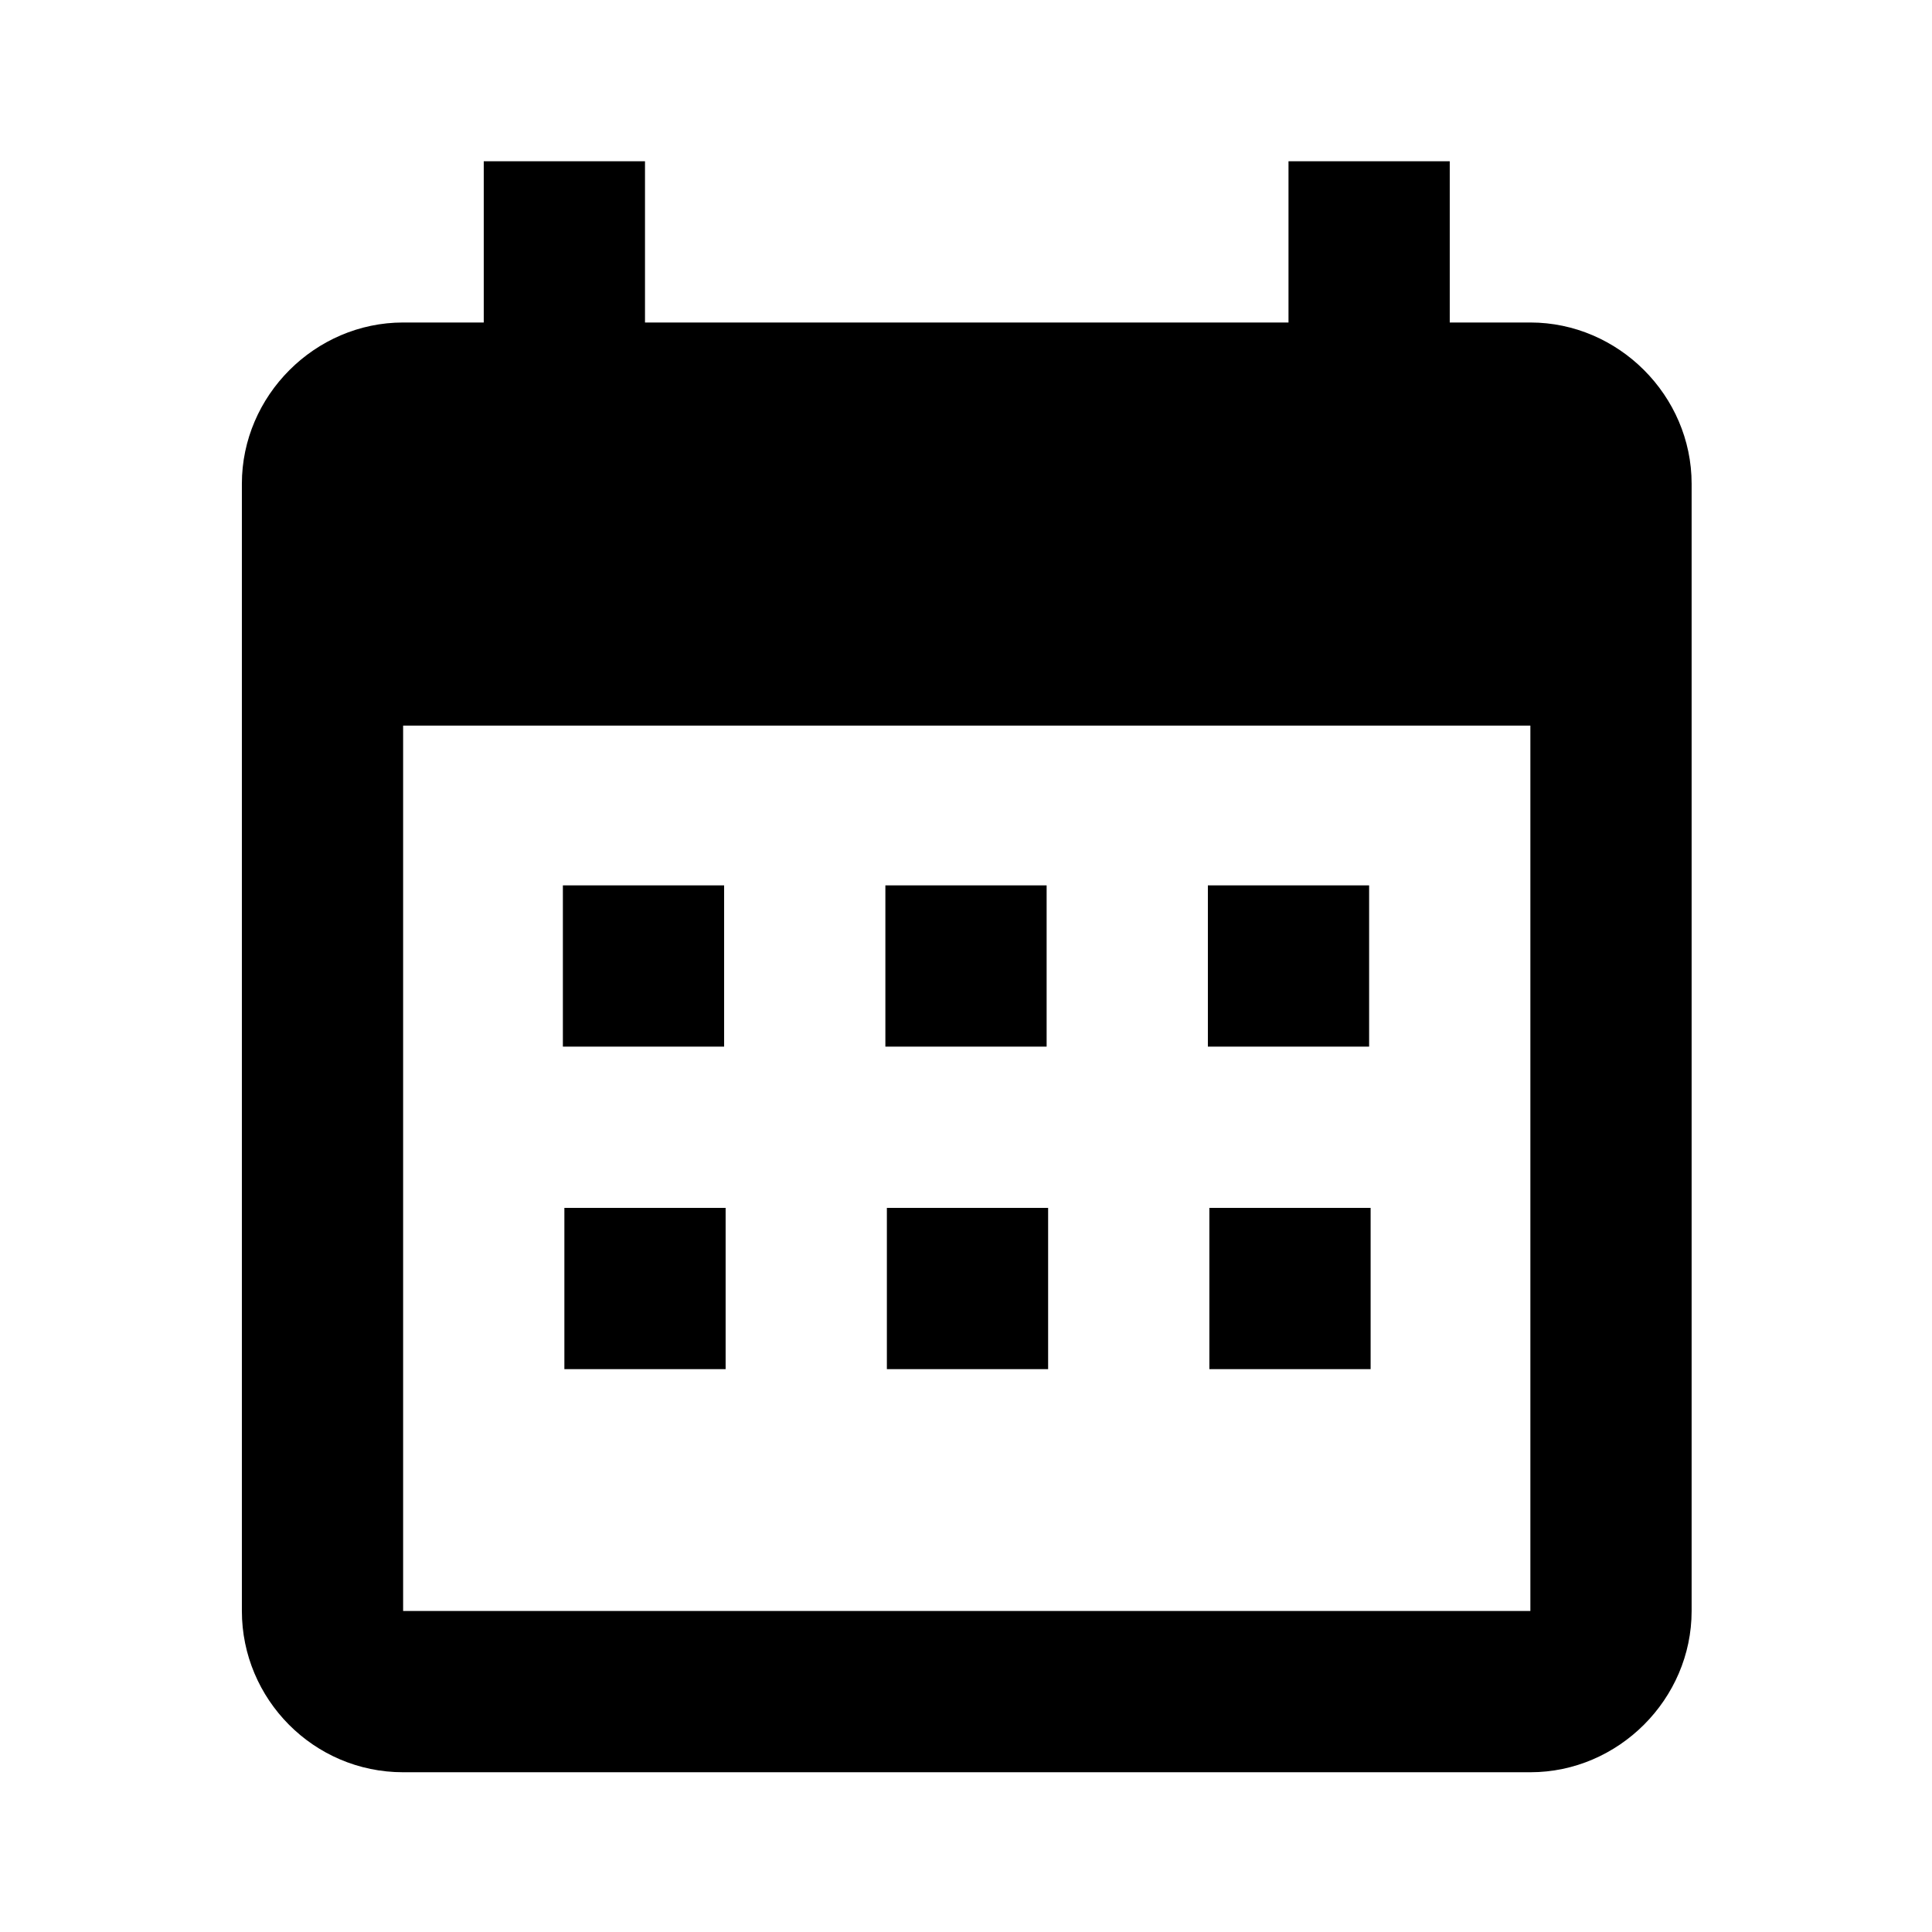 <?xml version="1.0" encoding="UTF-8"?>
<!DOCTYPE svg PUBLIC "-//W3C//DTD SVG 1.1//EN" "http://www.w3.org/Graphics/SVG/1.1/DTD/svg11.dtd">
<!-- Creator: CorelDRAW 2019 (64 Bit Versão de avaliação) -->
<svg xmlns="http://www.w3.org/2000/svg" xml:space="preserve" width="6.35mm" height="6.35mm" version="1.1" style="shape-rendering:geometricPrecision; text-rendering:geometricPrecision; image-rendering:optimizeQuality; fill-rule:evenodd; clip-rule:evenodd"
viewBox="0 0 12.94 12.94"
 xmlns:xlink="http://www.w3.org/1999/xlink">
 <defs>
  <style type="text/css">
   <![CDATA[
    .fil1 {fill:none}
    .fil0 {fill:black}
   ]]>
  </style>
 </defs>
 <g id="Camada_x0020_1">
  <g>
   <path class="fil0" d="M4.85 5.93l0 1.08 -1.08 0 0 -1.08 1.08 0 0 0zm2.16 0l0 1.08 -1.08 0 0 -1.08 1.08 0 0 0zm2.16 0l0 1.08 -1.08 0 0 -1.08 1.08 0 0 0zm1.08 -3.77c0.59,0 1.08,0.49 1.08,1.08l0 7.55c0,0.59 -0.49,1.08 -1.08,1.08l-7.55 0c-0.6,0 -1.08,-0.49 -1.08,-1.08l0 -7.55c0,-0.59 0.49,-1.08 1.08,-1.08l0.54 0 0 -1.08 1.08 0 0 1.08 4.31 0 0 -1.08 1.08 0 0 1.08 0.54 0 0 0zm0 8.63l0 -5.93 -7.55 0 0 5.93 7.55 0 0 0zm-5.39 -2.7l0 1.08 -1.08 0 0 -1.08 1.08 0 0 0zm2.16 0l0 1.08 -1.08 0 0 -1.08 1.08 0 0 0zm2.16 0l0 1.08 -1.08 0 0 -1.08 1.08 0z"/>
  </g>
  <polygon class="fil1" points="-0,0 12.94,0 12.94,12.94 -0,12.94 "/>
 </g>
</svg>
